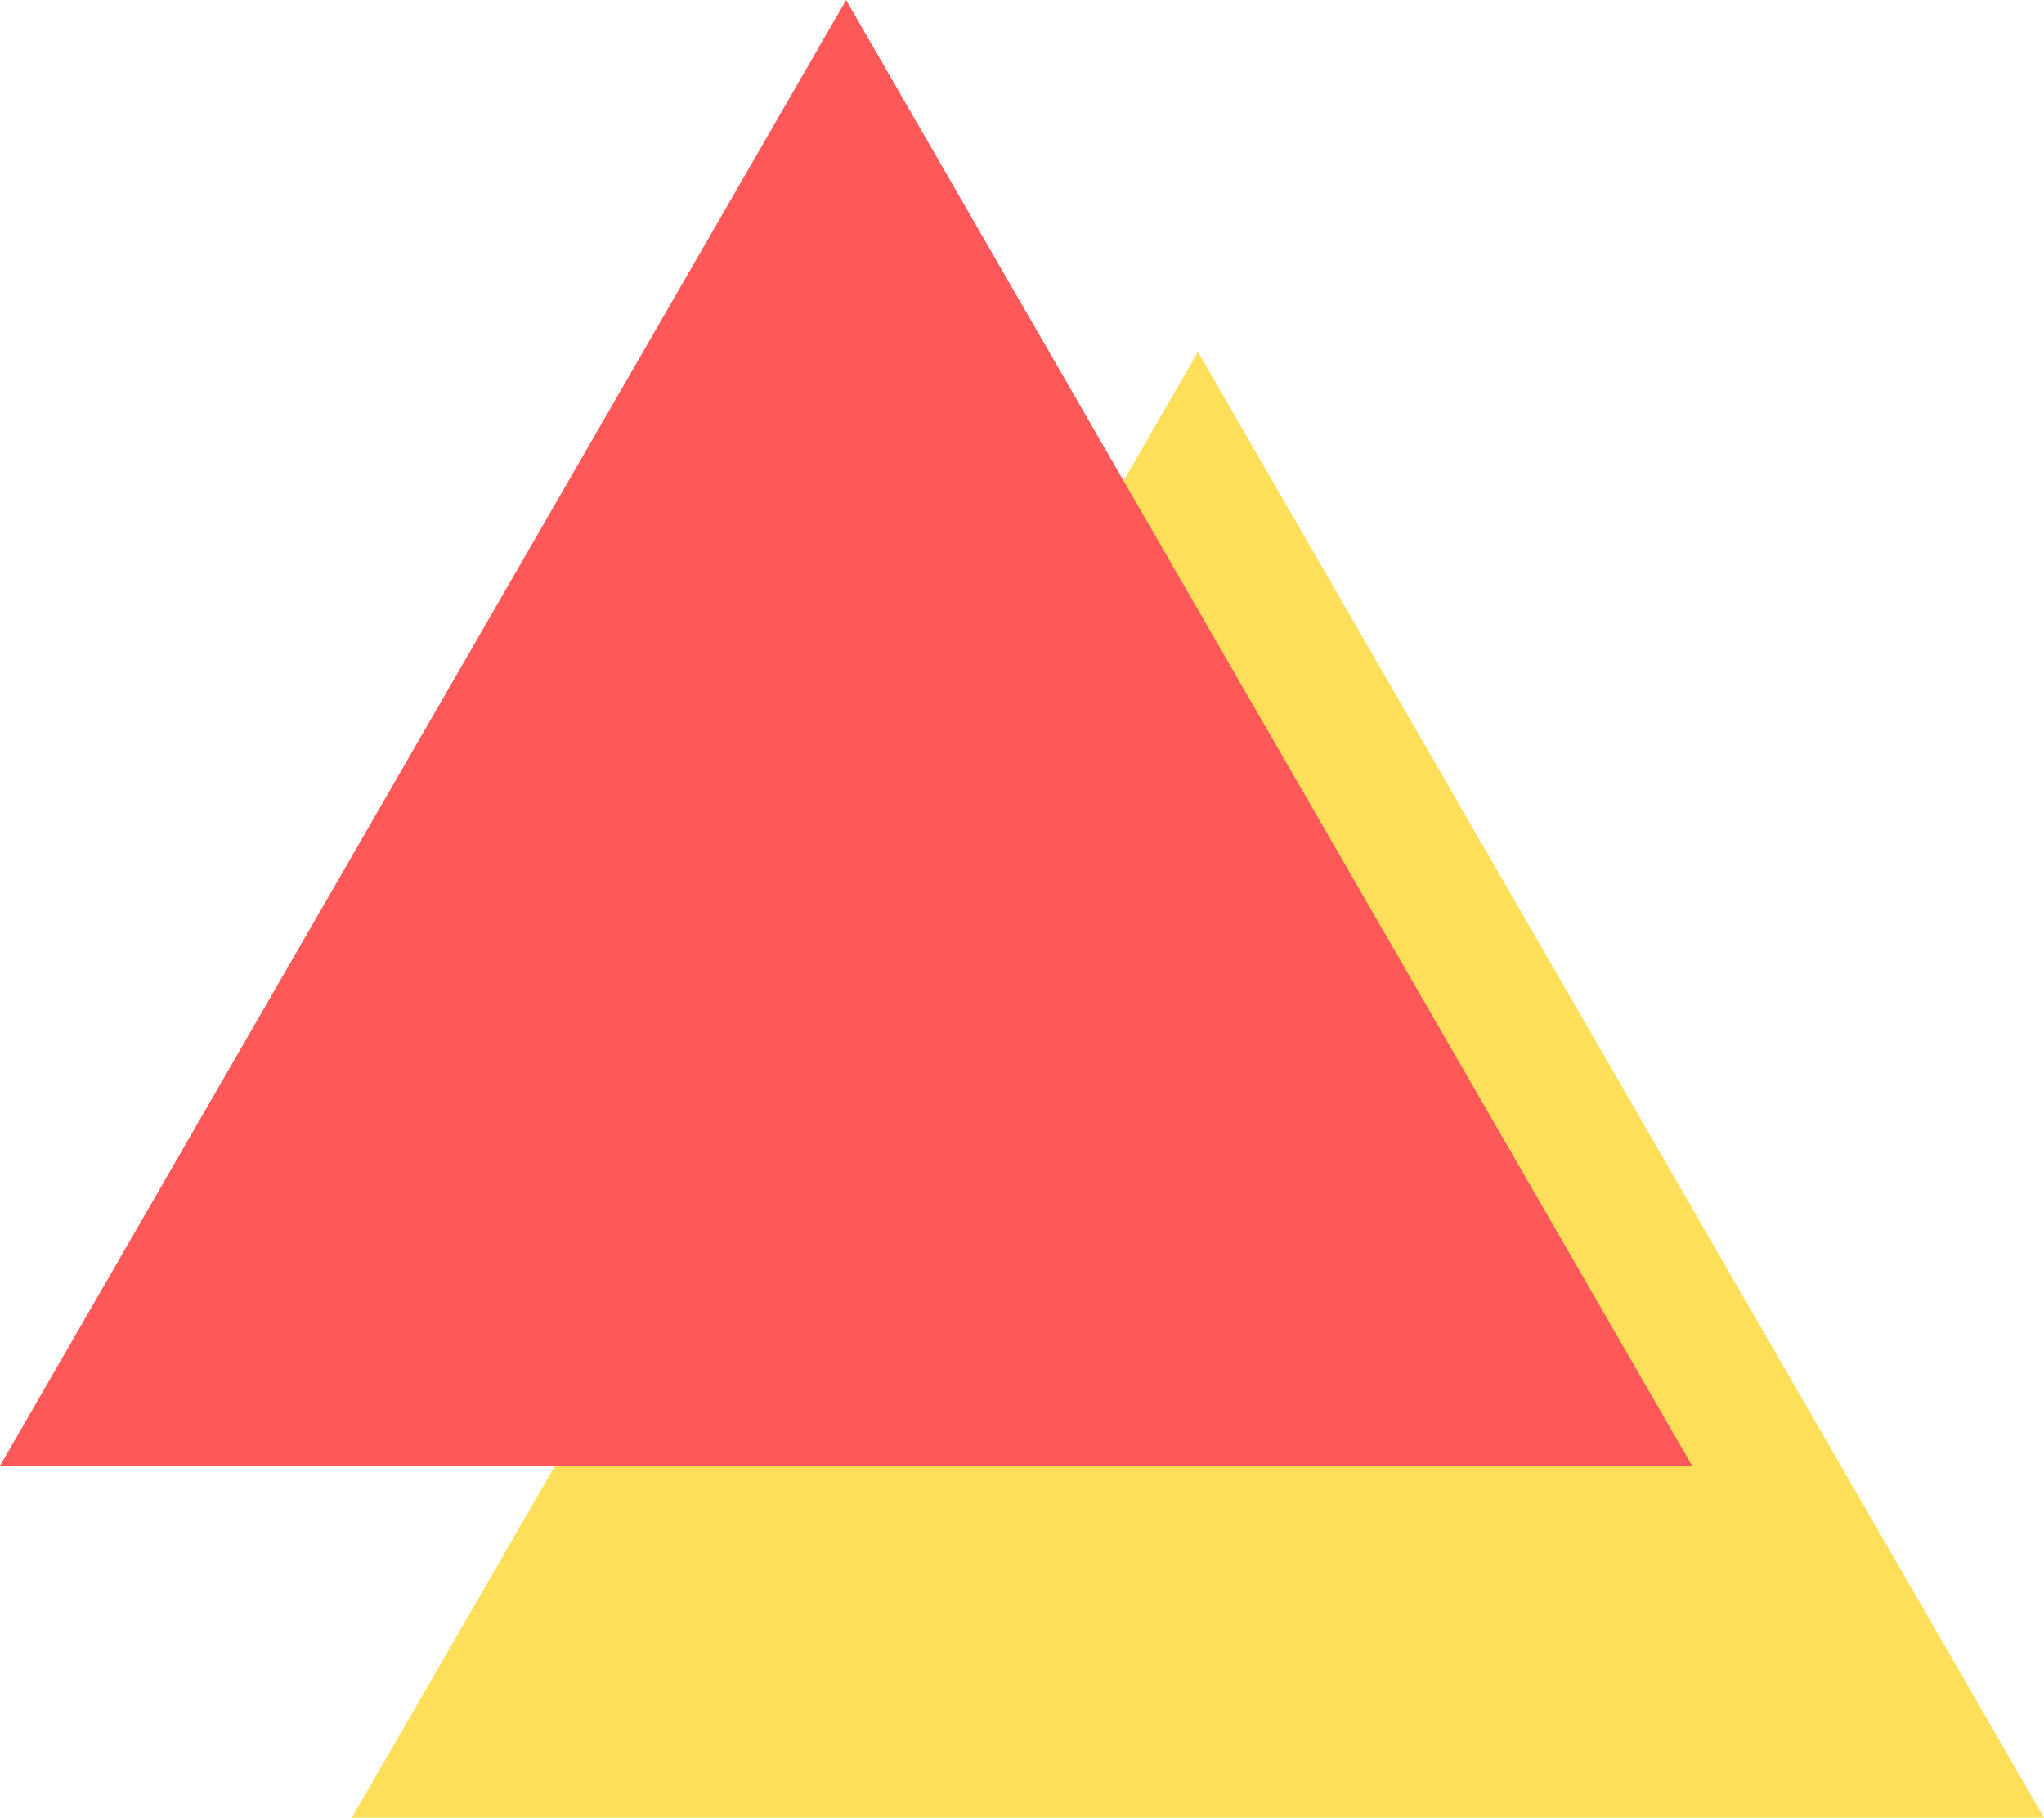 <?xml version="1.0" encoding="UTF-8" standalone="no"?>
<!-- Generator: Gravit.io -->
<svg xmlns="http://www.w3.org/2000/svg" xmlns:xlink="http://www.w3.org/1999/xlink" style="isolation:isolate" viewBox="245 628.831 46.475 41.32" width="46.475" height="41.32"><g id="null"><path d=" M 253 670.151 L 272.238 670.151 L 291.475 670.151 L 281.856 653.491 L 272.238 636.831 L 262.619 653.491 L 253 670.151 Z " fill="rgb(253,223,89)"/><path d=" M 245 662.151 L 264.238 662.151 L 283.475 662.151 L 273.856 645.491 L 264.238 628.831 L 254.619 645.491 L 245 662.151 Z " fill="rgb(255,88,88)"/></g></svg>